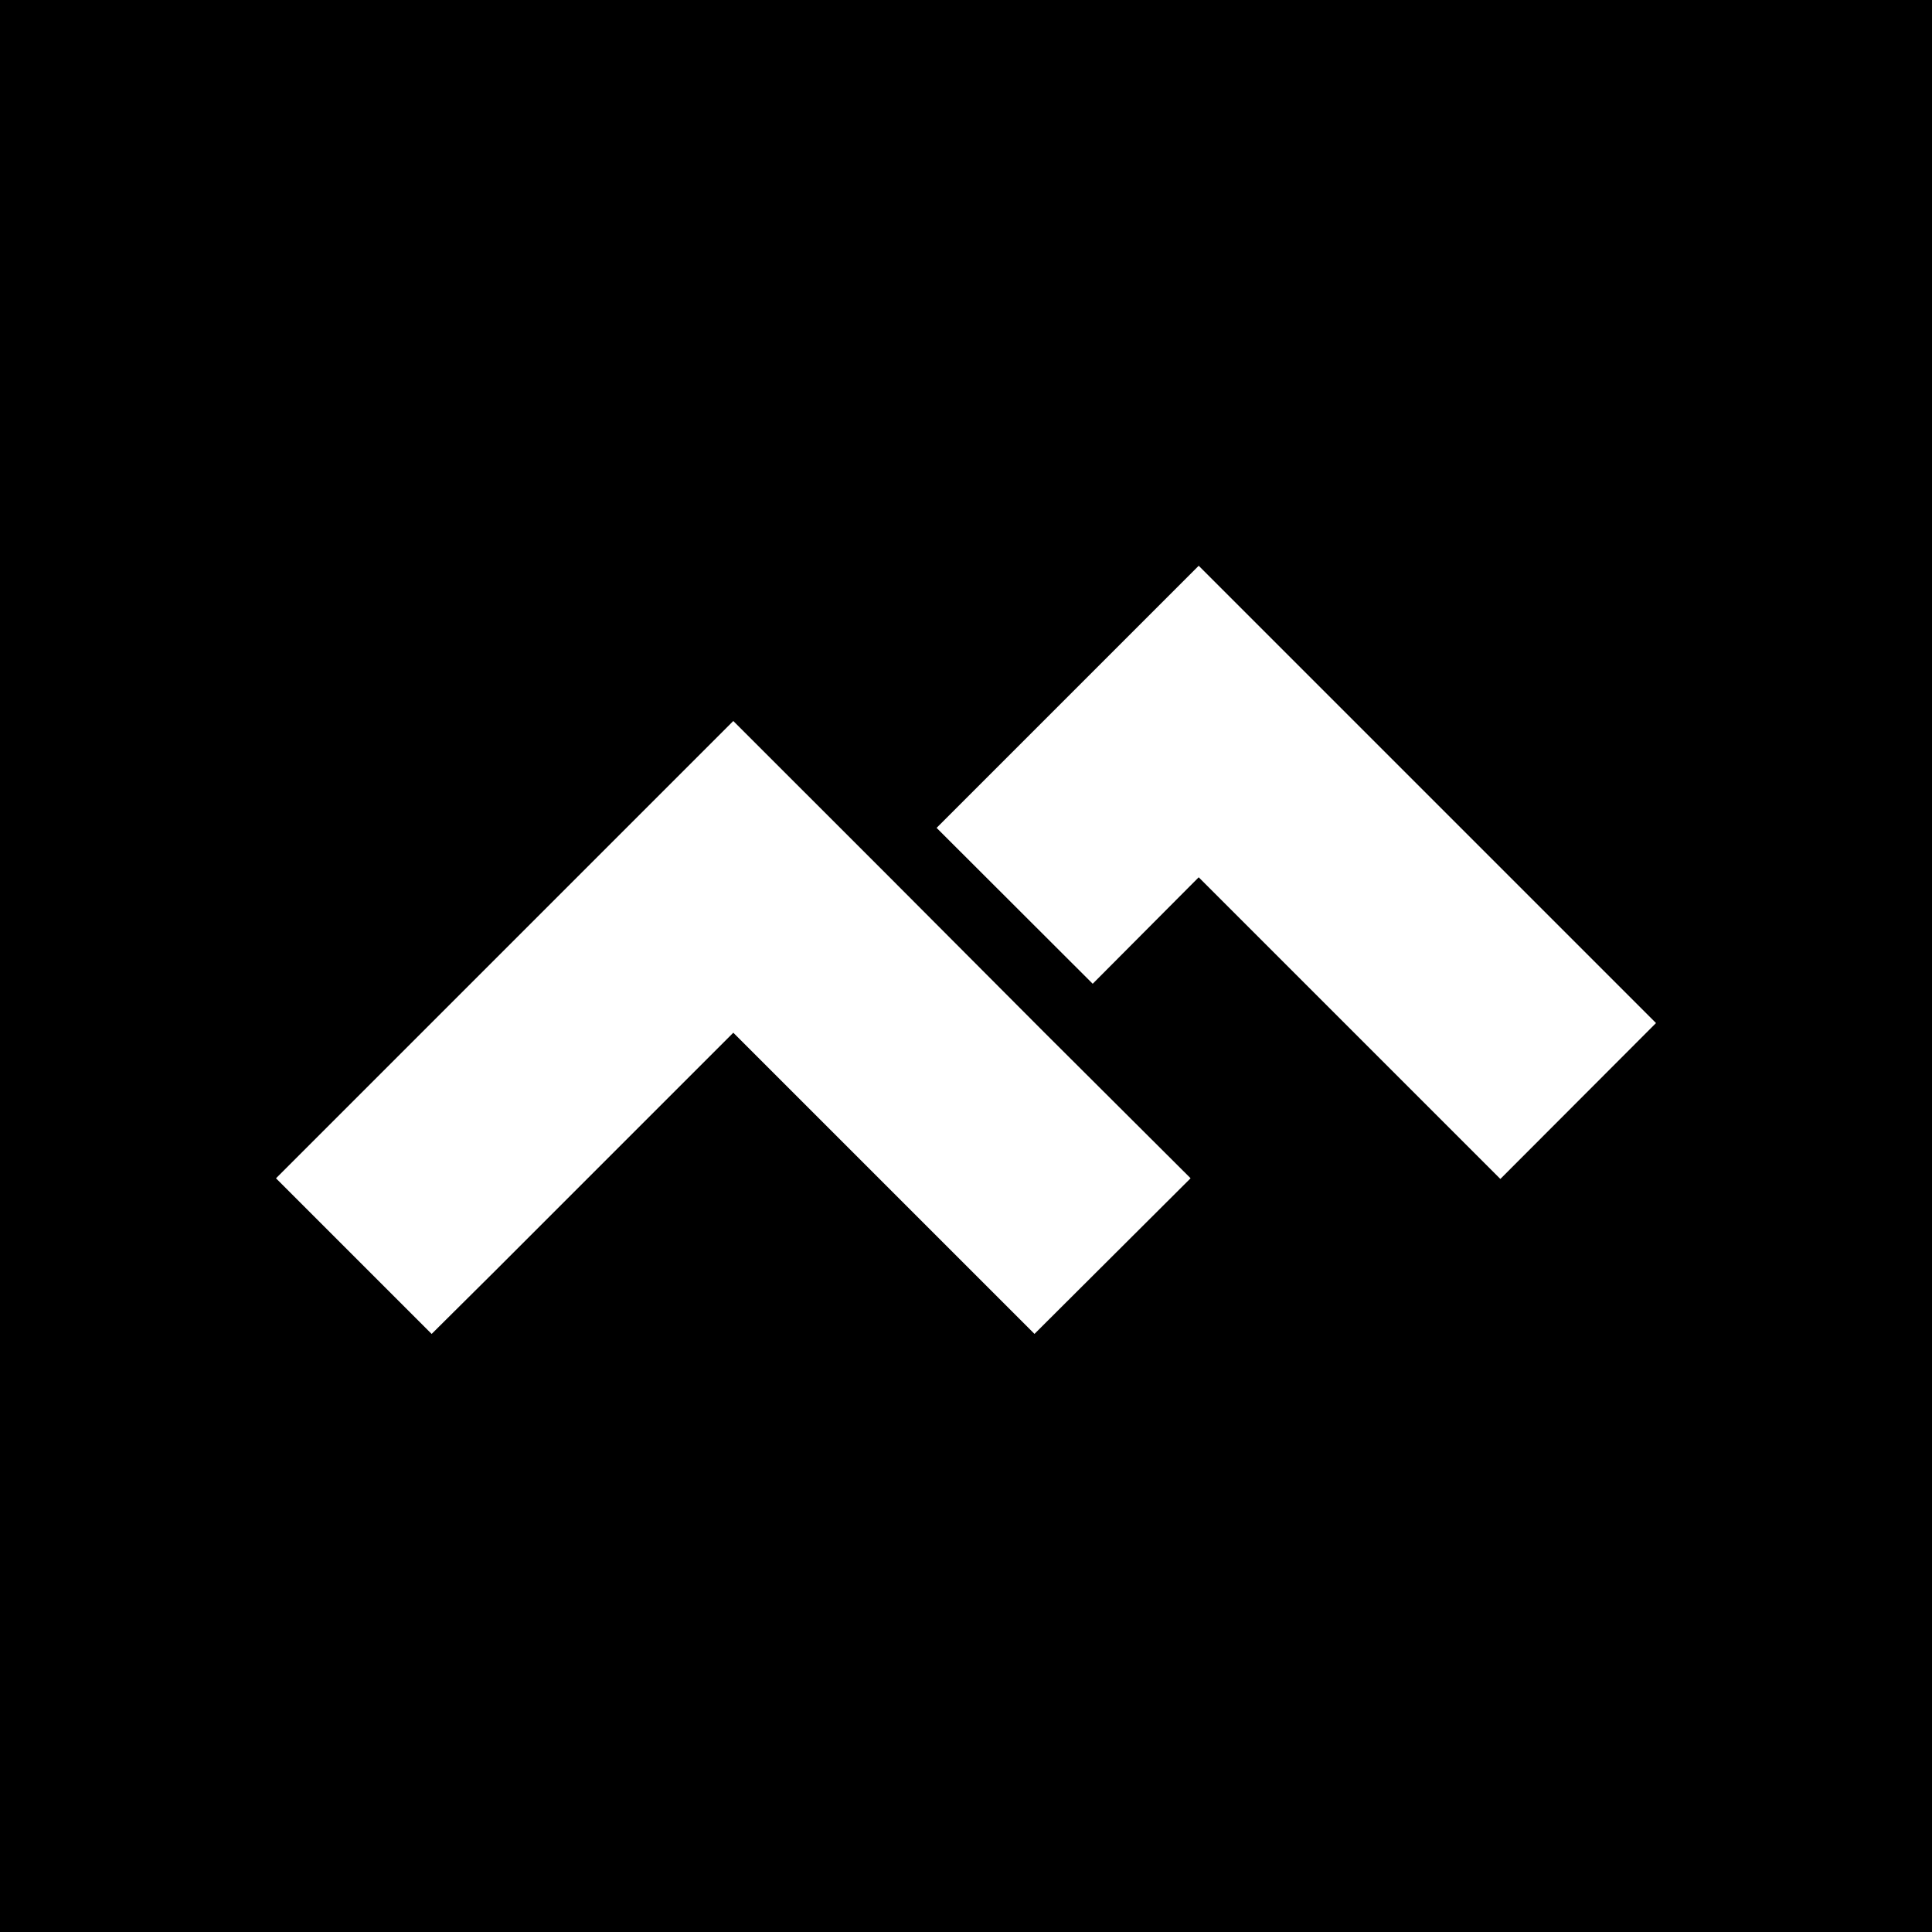<svg fill="#ffffff" width="256px" height="256px" viewBox="-6.4 -6.4 44.80 44.80" xmlns="http://www.w3.org/2000/svg" stroke="#ffffff" stroke-width="0"><rect x="-6.4" y="-6.4" width="44.80" height="44.80" fill="#808080" stroke="none"/><g id="SVGRepo_bgCarrier" stroke-width="0" transform="translate(0,0), scale(1)"><rect x="-6.4" y="-6.4" width="44.80" height="44.80" rx="0" fill="#000000" strokewidth="0"></rect></g><g id="SVGRepo_tracerCarrier" stroke-linecap="round" stroke-linejoin="round" stroke="#CCCCCC" stroke-width="0.064"></g><g id="SVGRepo_iconCarrier"> <path d="M21.396 6.719l10.604 10.604-3.609 3.615-6.995-6.995-2.458 2.469-3.62-3.615zM14.203 13.917l3.609 3.62 3.396 3.385-3.62 3.609-6.984-6.984-5.568 5.568-1.427 1.417-3.609-3.609 10.604-10.604z"></path> </g></svg>
